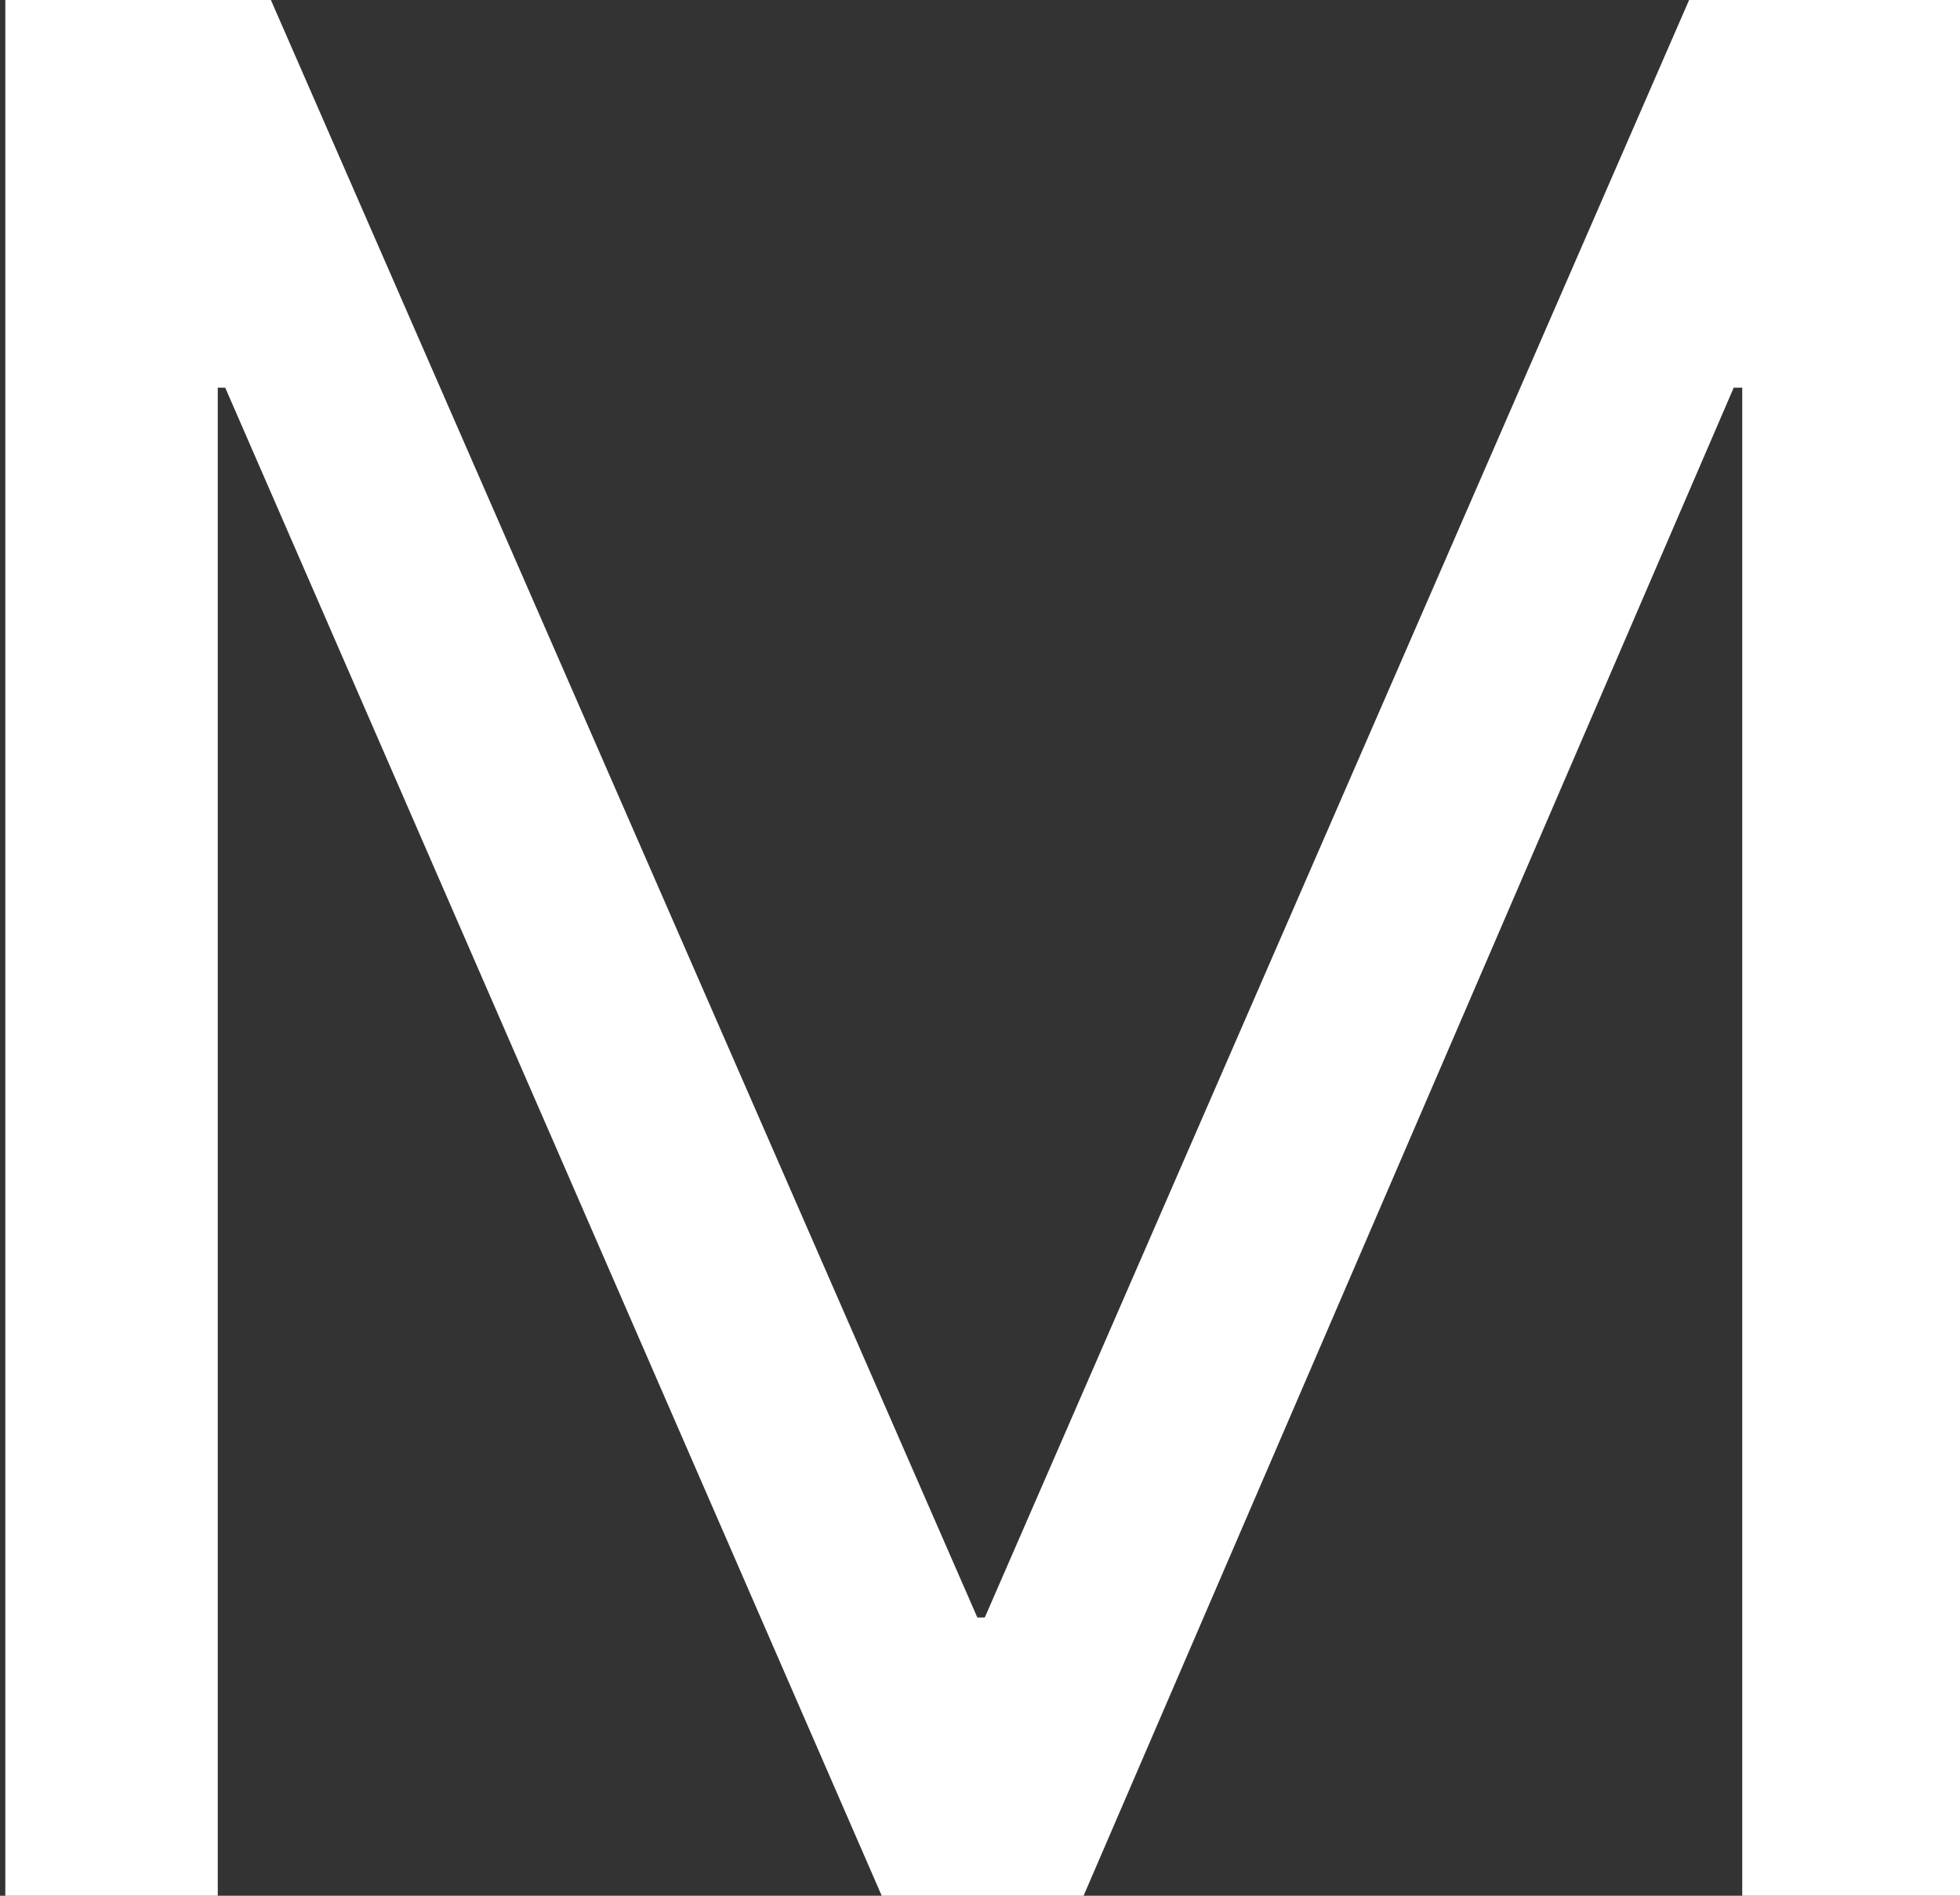 <svg id="图层_1" data-name="图层 1" xmlns="http://www.w3.org/2000/svg" viewBox="0 0 18.45 17.85"><rect x="0" y="0" width="18.45" height="17.85" fill="#333333" stroke="none"/><defs><style>.cls-1{isolation:isolate;}.cls-2{fill:#fff;}</style></defs><g id="页面-1"><g id="编组-30"><g id="M" class="cls-1"><g class="cls-1"><path class="cls-2" d="M14.35,12.15,21,27.38h.07L27.7,12.15h2.55V30H28.2V15.8h-.08L22,30H20.1L13.92,15.8h-.07V30h-2V12.15Z" transform="translate(-11.8 -12.15)"/></g></g></g></g></svg>